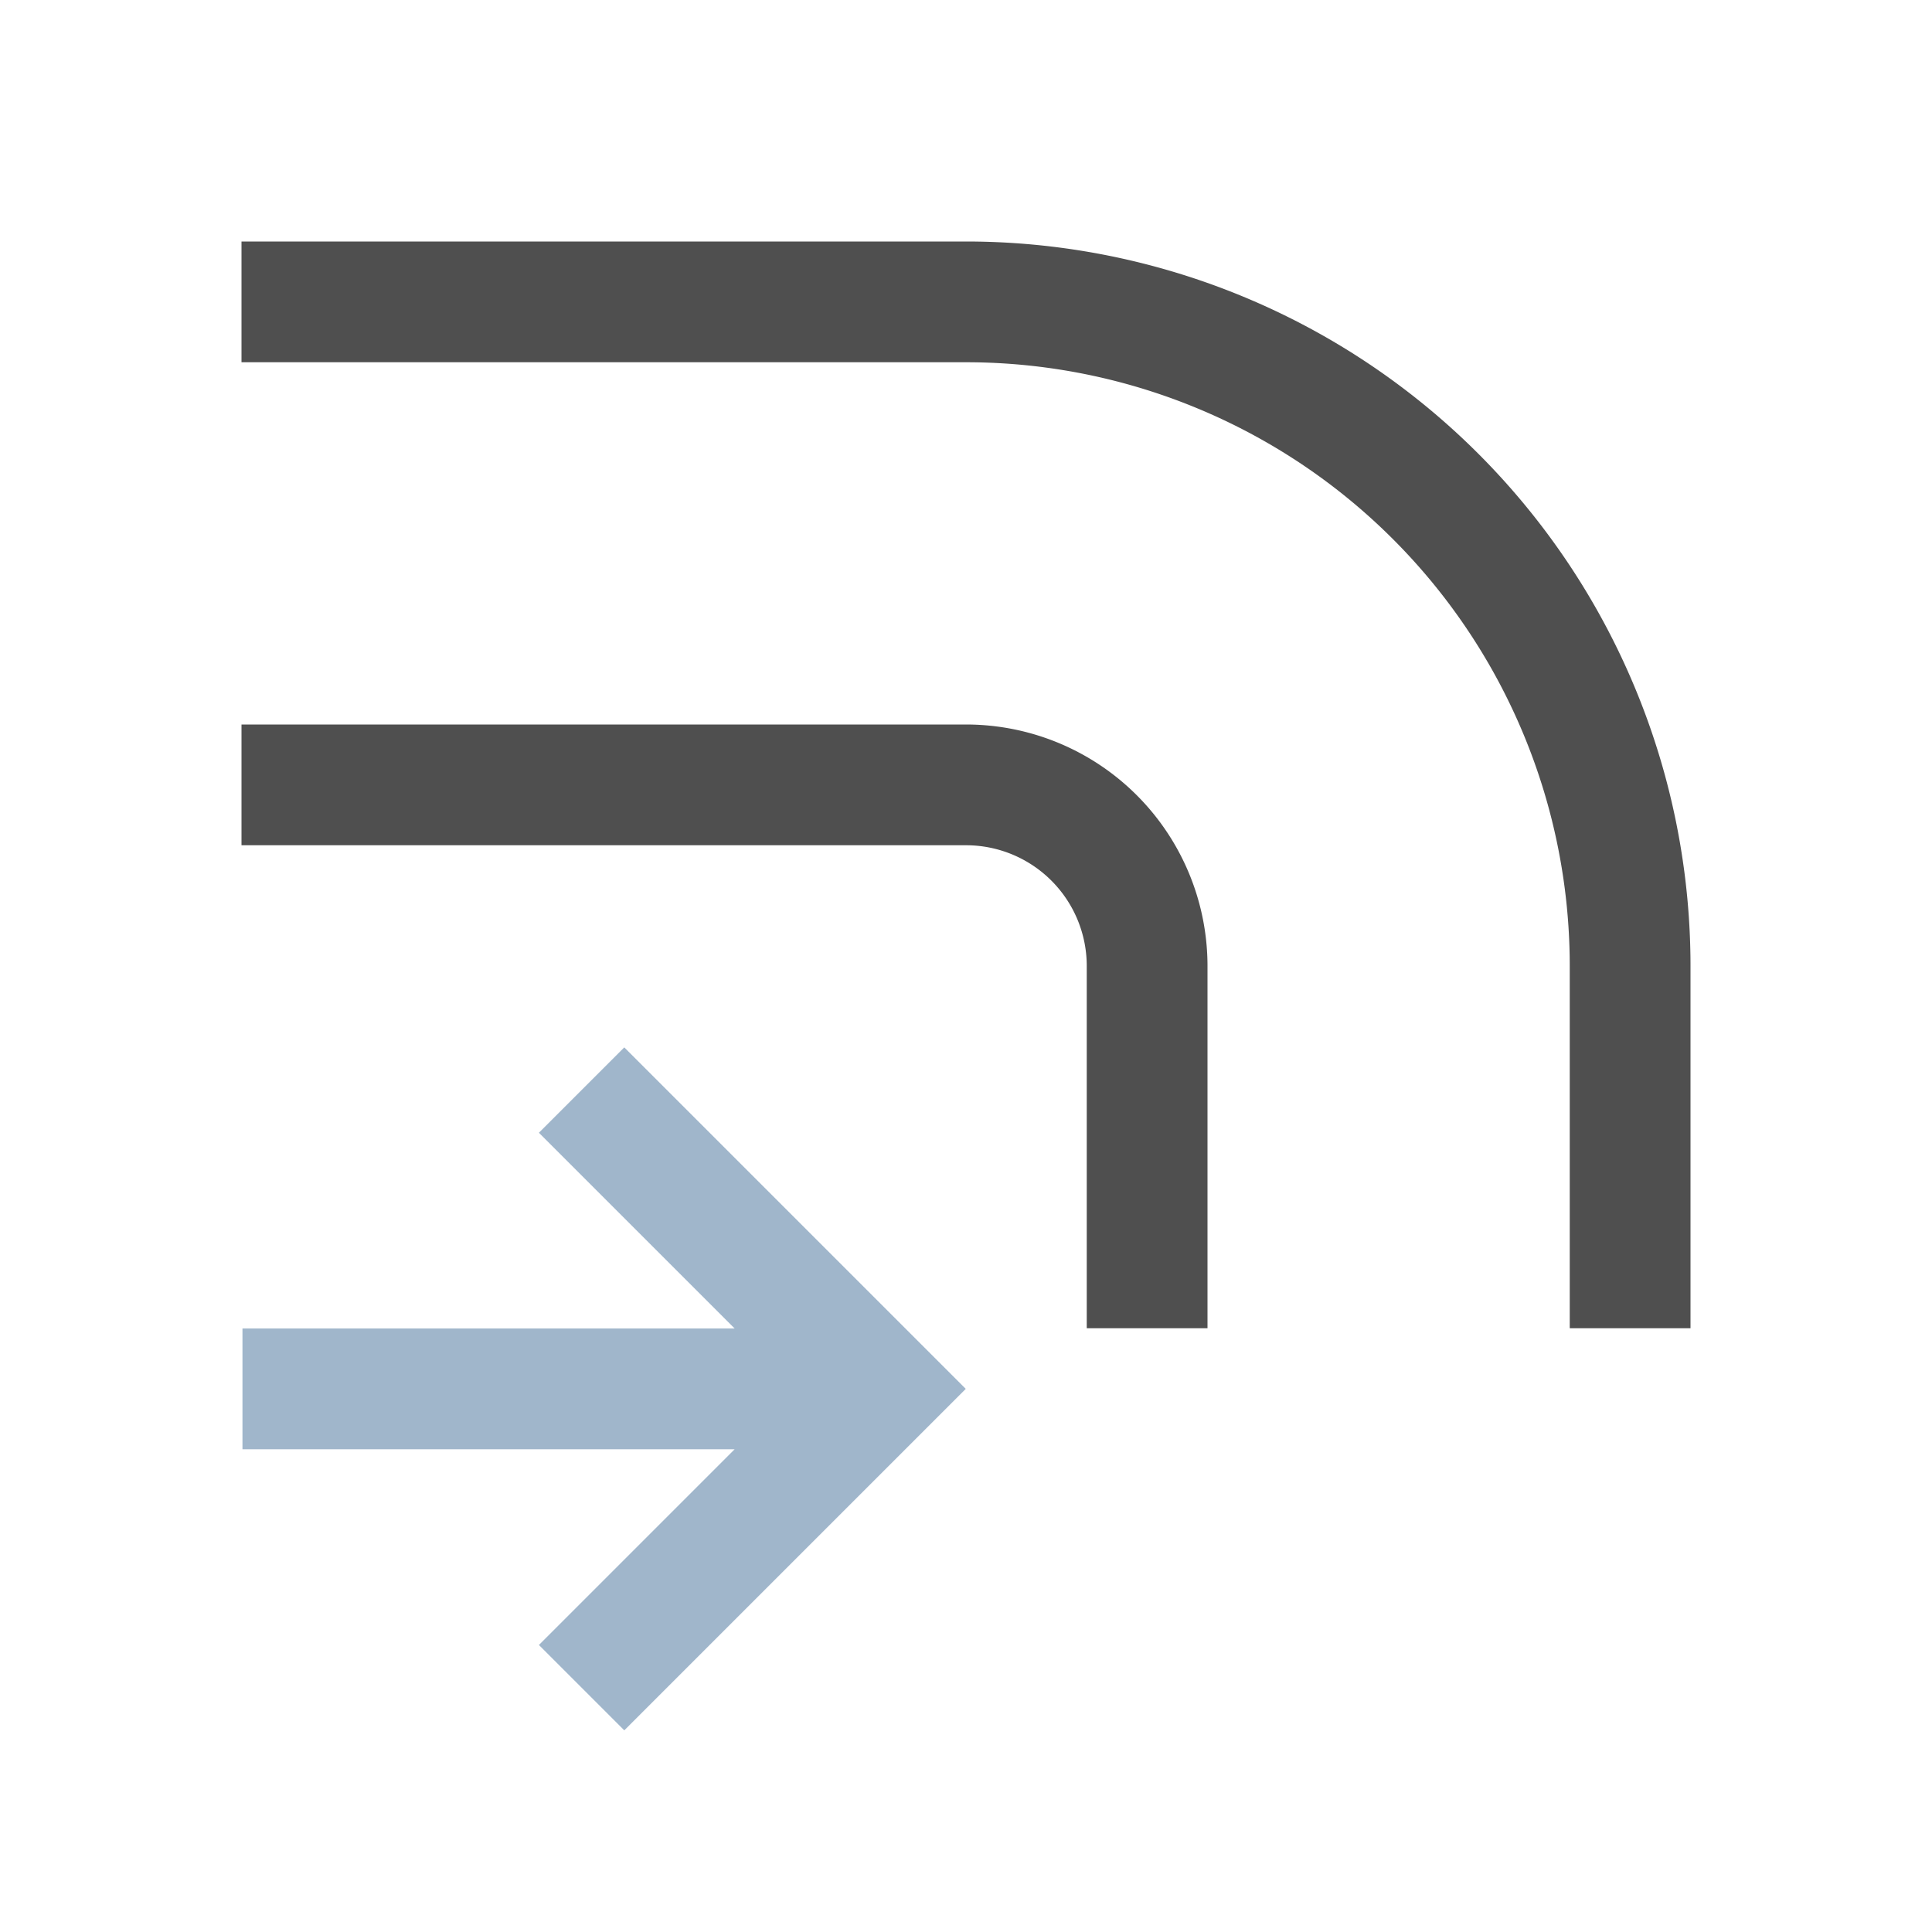<svg xmlns="http://www.w3.org/2000/svg" viewBox="0 0 16 16">
    <path d="M2 2v1h6a5 5 0 0 1 5 5v3h1V8a6 6 0 0 0-6-6H2zm0 4v1h6a1 1 0 0 1 1 1v3h1V8a2 2 0 0 0-2-2H2z" style="fill:currentColor;fill-opacity:1;stroke:none;color:#050505;opacity:.7"/>
    <path d="m5.17 14.33-.707-.707 1.621-1.621H2.008v-1h4.076L4.463 9.381l.707-.707 2.828 2.828-.707.707Z" style="fill:currentColor;fill-opacity:1;stroke:none;color:#a0b6cb"/>
</svg>
